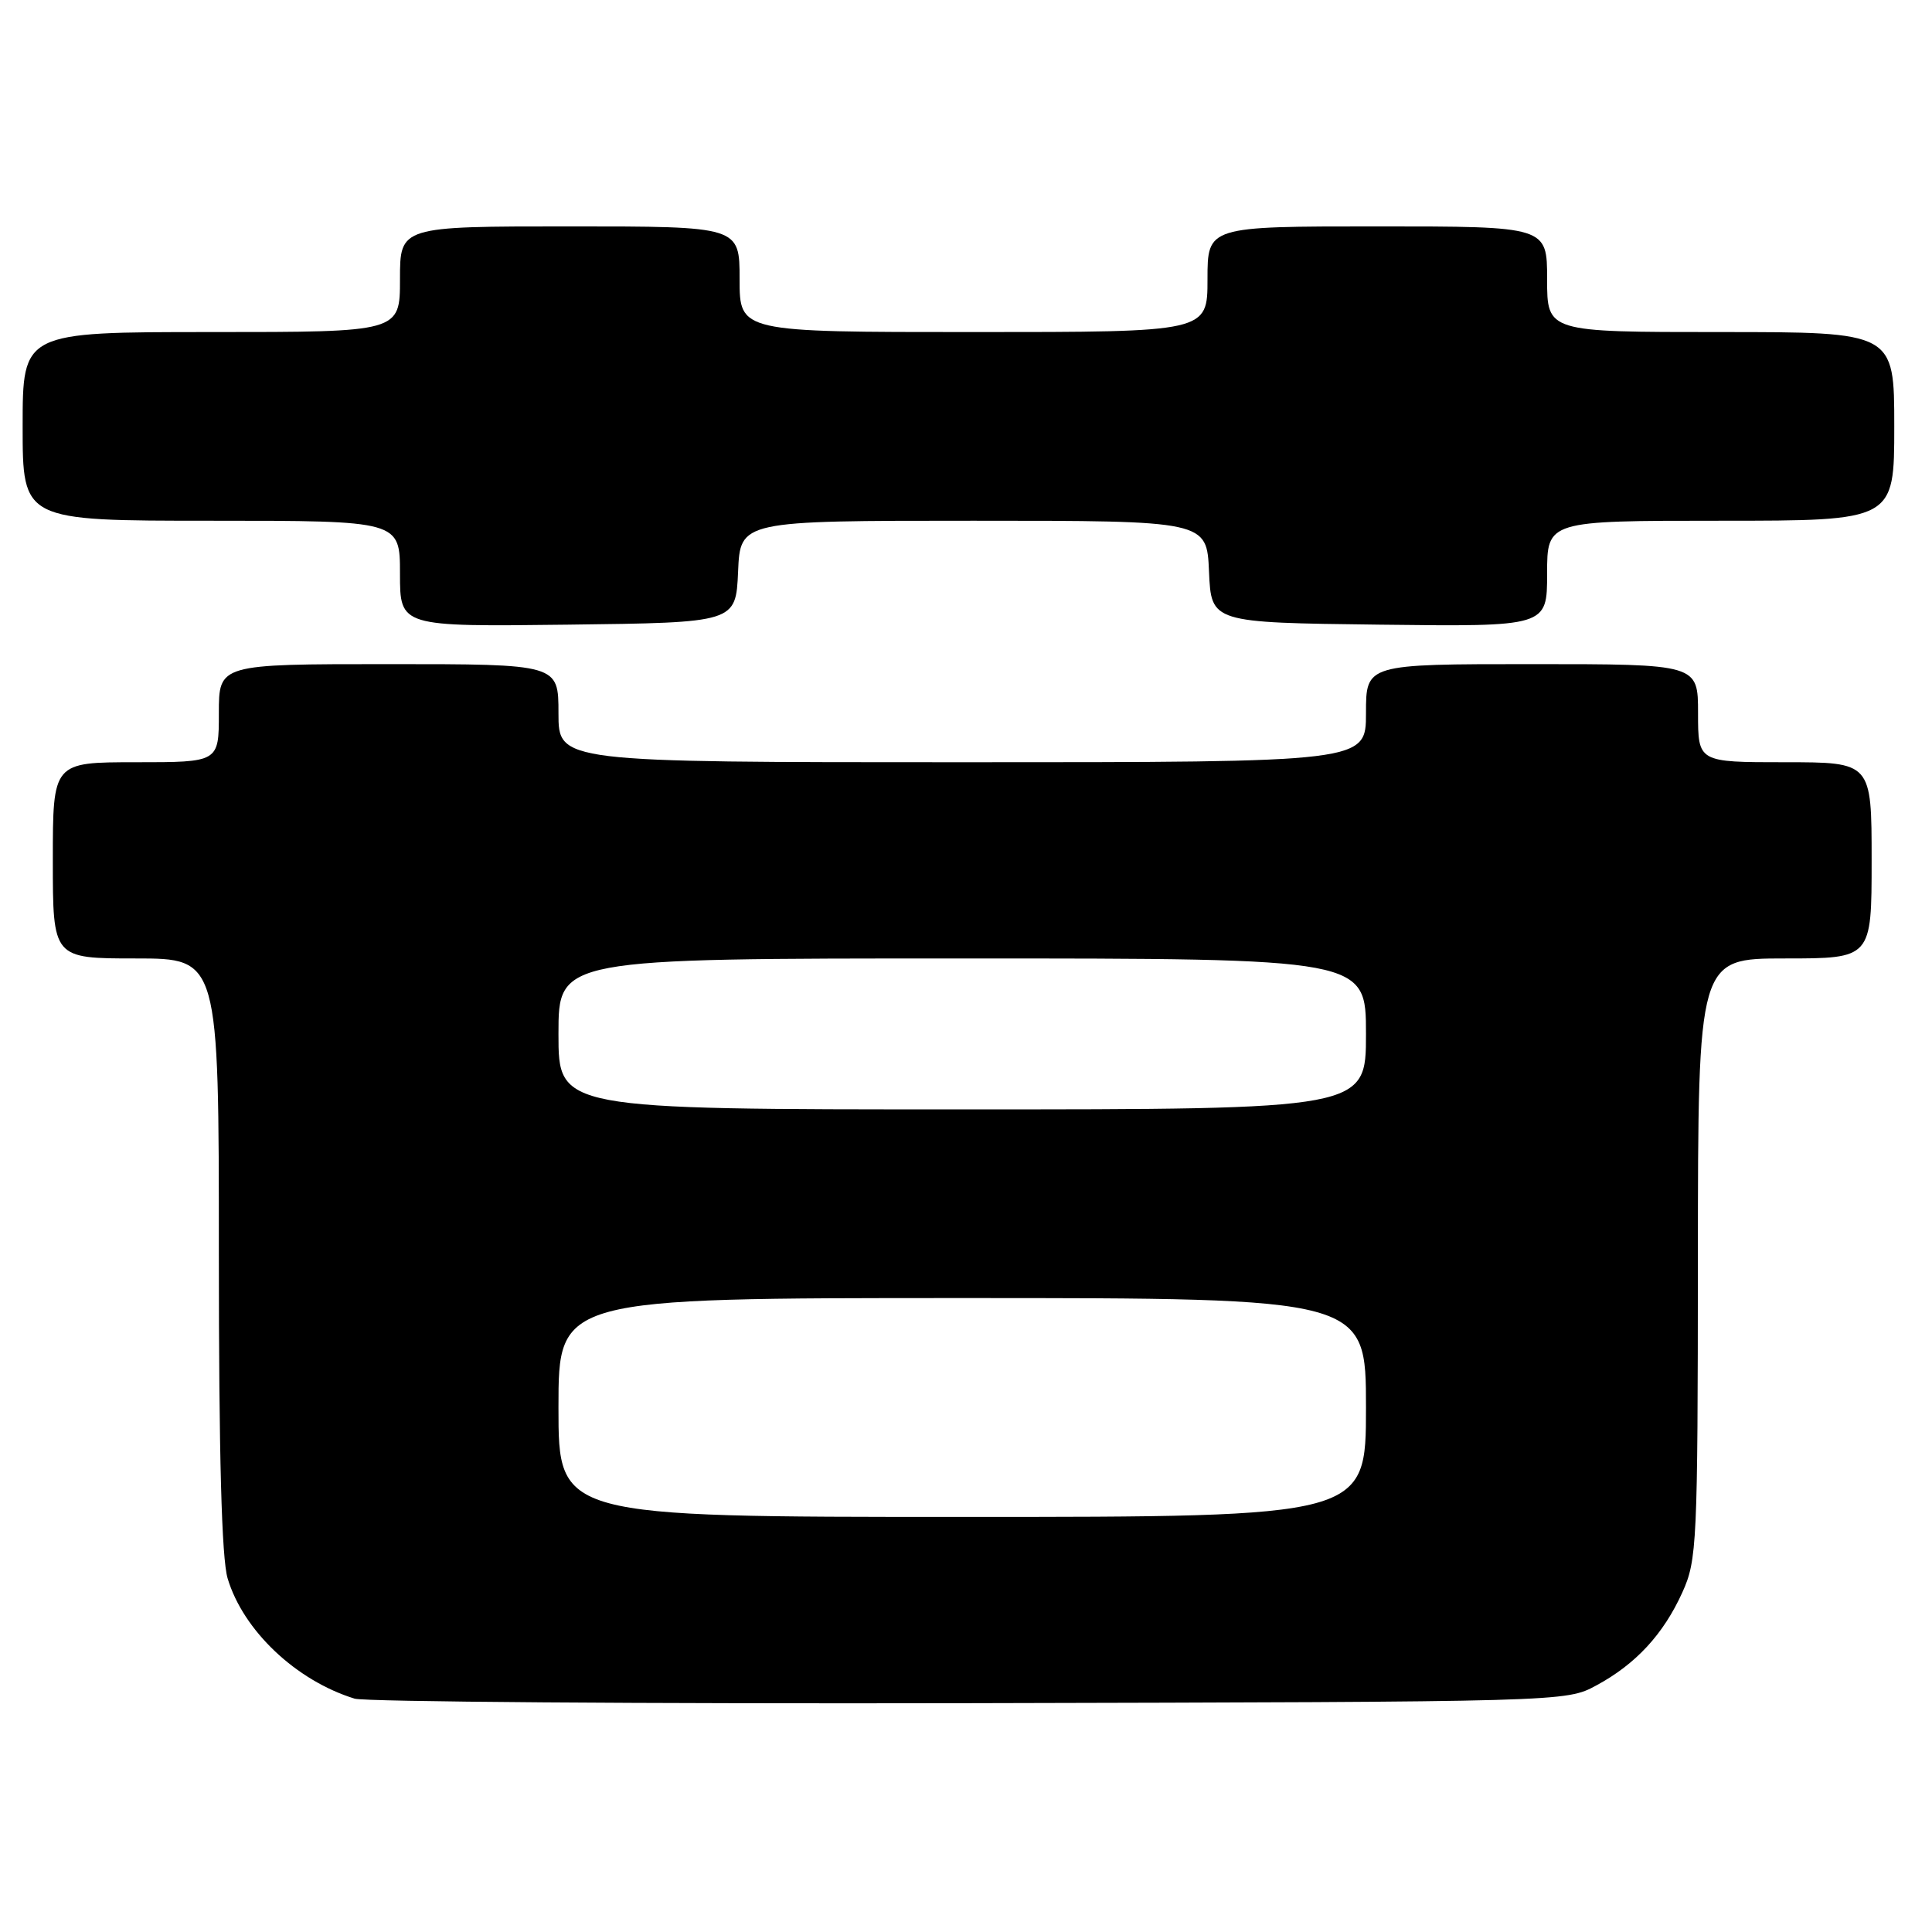 <?xml version="1.0" encoding="UTF-8" standalone="no"?>
<!DOCTYPE svg PUBLIC "-//W3C//DTD SVG 1.1//EN" "http://www.w3.org/Graphics/SVG/1.1/DTD/svg11.dtd" >
<svg xmlns="http://www.w3.org/2000/svg" xmlns:xlink="http://www.w3.org/1999/xlink" version="1.1" viewBox="0 0 256 256">
 <g >
 <path fill="currentColor"
d=" M 211.50 223.34 C 216.74 220.52 220.41 216.55 222.92 211.00 C 224.86 206.72 224.96 204.58 224.98 166.75 C 225.00 127.00 225.00 127.00 236.50 127.00 C 248.00 127.00 248.00 127.00 248.00 114.00 C 248.00 101.00 248.00 101.00 236.50 101.00 C 225.00 101.00 225.00 101.00 225.00 94.50 C 225.00 88.00 225.00 88.00 203.00 88.00 C 181.00 88.00 181.00 88.00 181.00 94.50 C 181.00 101.00 181.00 101.00 127.50 101.00 C 74.00 101.00 74.00 101.00 74.00 94.50 C 74.00 88.00 74.00 88.00 51.50 88.00 C 29.00 88.00 29.00 88.00 29.00 94.50 C 29.00 101.00 29.00 101.00 18.00 101.00 C 7.00 101.00 7.00 101.00 7.00 114.00 C 7.00 127.00 7.00 127.00 18.00 127.00 C 29.00 127.00 29.00 127.00 29.00 166.13 C 29.00 192.94 29.37 206.49 30.16 209.14 C 32.23 216.06 39.22 222.68 46.99 225.08 C 48.37 225.50 85.05 225.77 128.50 225.68 C 207.37 225.50 207.51 225.50 211.50 223.34 Z  M 97.80 75.75 C 98.09 69.00 98.09 69.00 129.00 69.00 C 159.91 69.00 159.91 69.00 160.20 75.75 C 160.50 82.50 160.50 82.50 182.75 82.77 C 205.00 83.04 205.00 83.04 205.00 76.02 C 205.00 69.00 205.00 69.00 228.00 69.00 C 251.00 69.00 251.00 69.00 251.00 56.50 C 251.00 44.00 251.00 44.00 228.00 44.00 C 205.00 44.00 205.00 44.00 205.00 37.00 C 205.00 30.00 205.00 30.00 182.50 30.00 C 160.00 30.00 160.00 30.00 160.00 37.00 C 160.00 44.00 160.00 44.00 129.00 44.00 C 98.00 44.00 98.00 44.00 98.00 37.00 C 98.00 30.00 98.00 30.00 75.50 30.00 C 53.00 30.00 53.00 30.00 53.00 37.00 C 53.00 44.00 53.00 44.00 28.00 44.00 C 3.00 44.00 3.00 44.00 3.00 56.50 C 3.00 69.00 3.00 69.00 28.00 69.00 C 53.00 69.00 53.00 69.00 53.00 76.02 C 53.00 83.04 53.00 83.04 75.25 82.77 C 97.50 82.50 97.50 82.50 97.80 75.75 Z  M 74.00 186.50 C 74.00 172.00 74.00 172.00 127.50 172.00 C 181.00 172.00 181.00 172.00 181.00 186.50 C 181.00 201.00 181.00 201.00 127.50 201.00 C 74.00 201.00 74.00 201.00 74.00 186.50 Z  M 74.00 137.00 C 74.00 127.00 74.00 127.00 127.50 127.00 C 181.00 127.00 181.00 127.00 181.00 137.00 C 181.00 147.00 181.00 147.00 127.50 147.00 C 74.00 147.00 74.00 147.00 74.00 137.00 Z "/>
</g>
</svg>